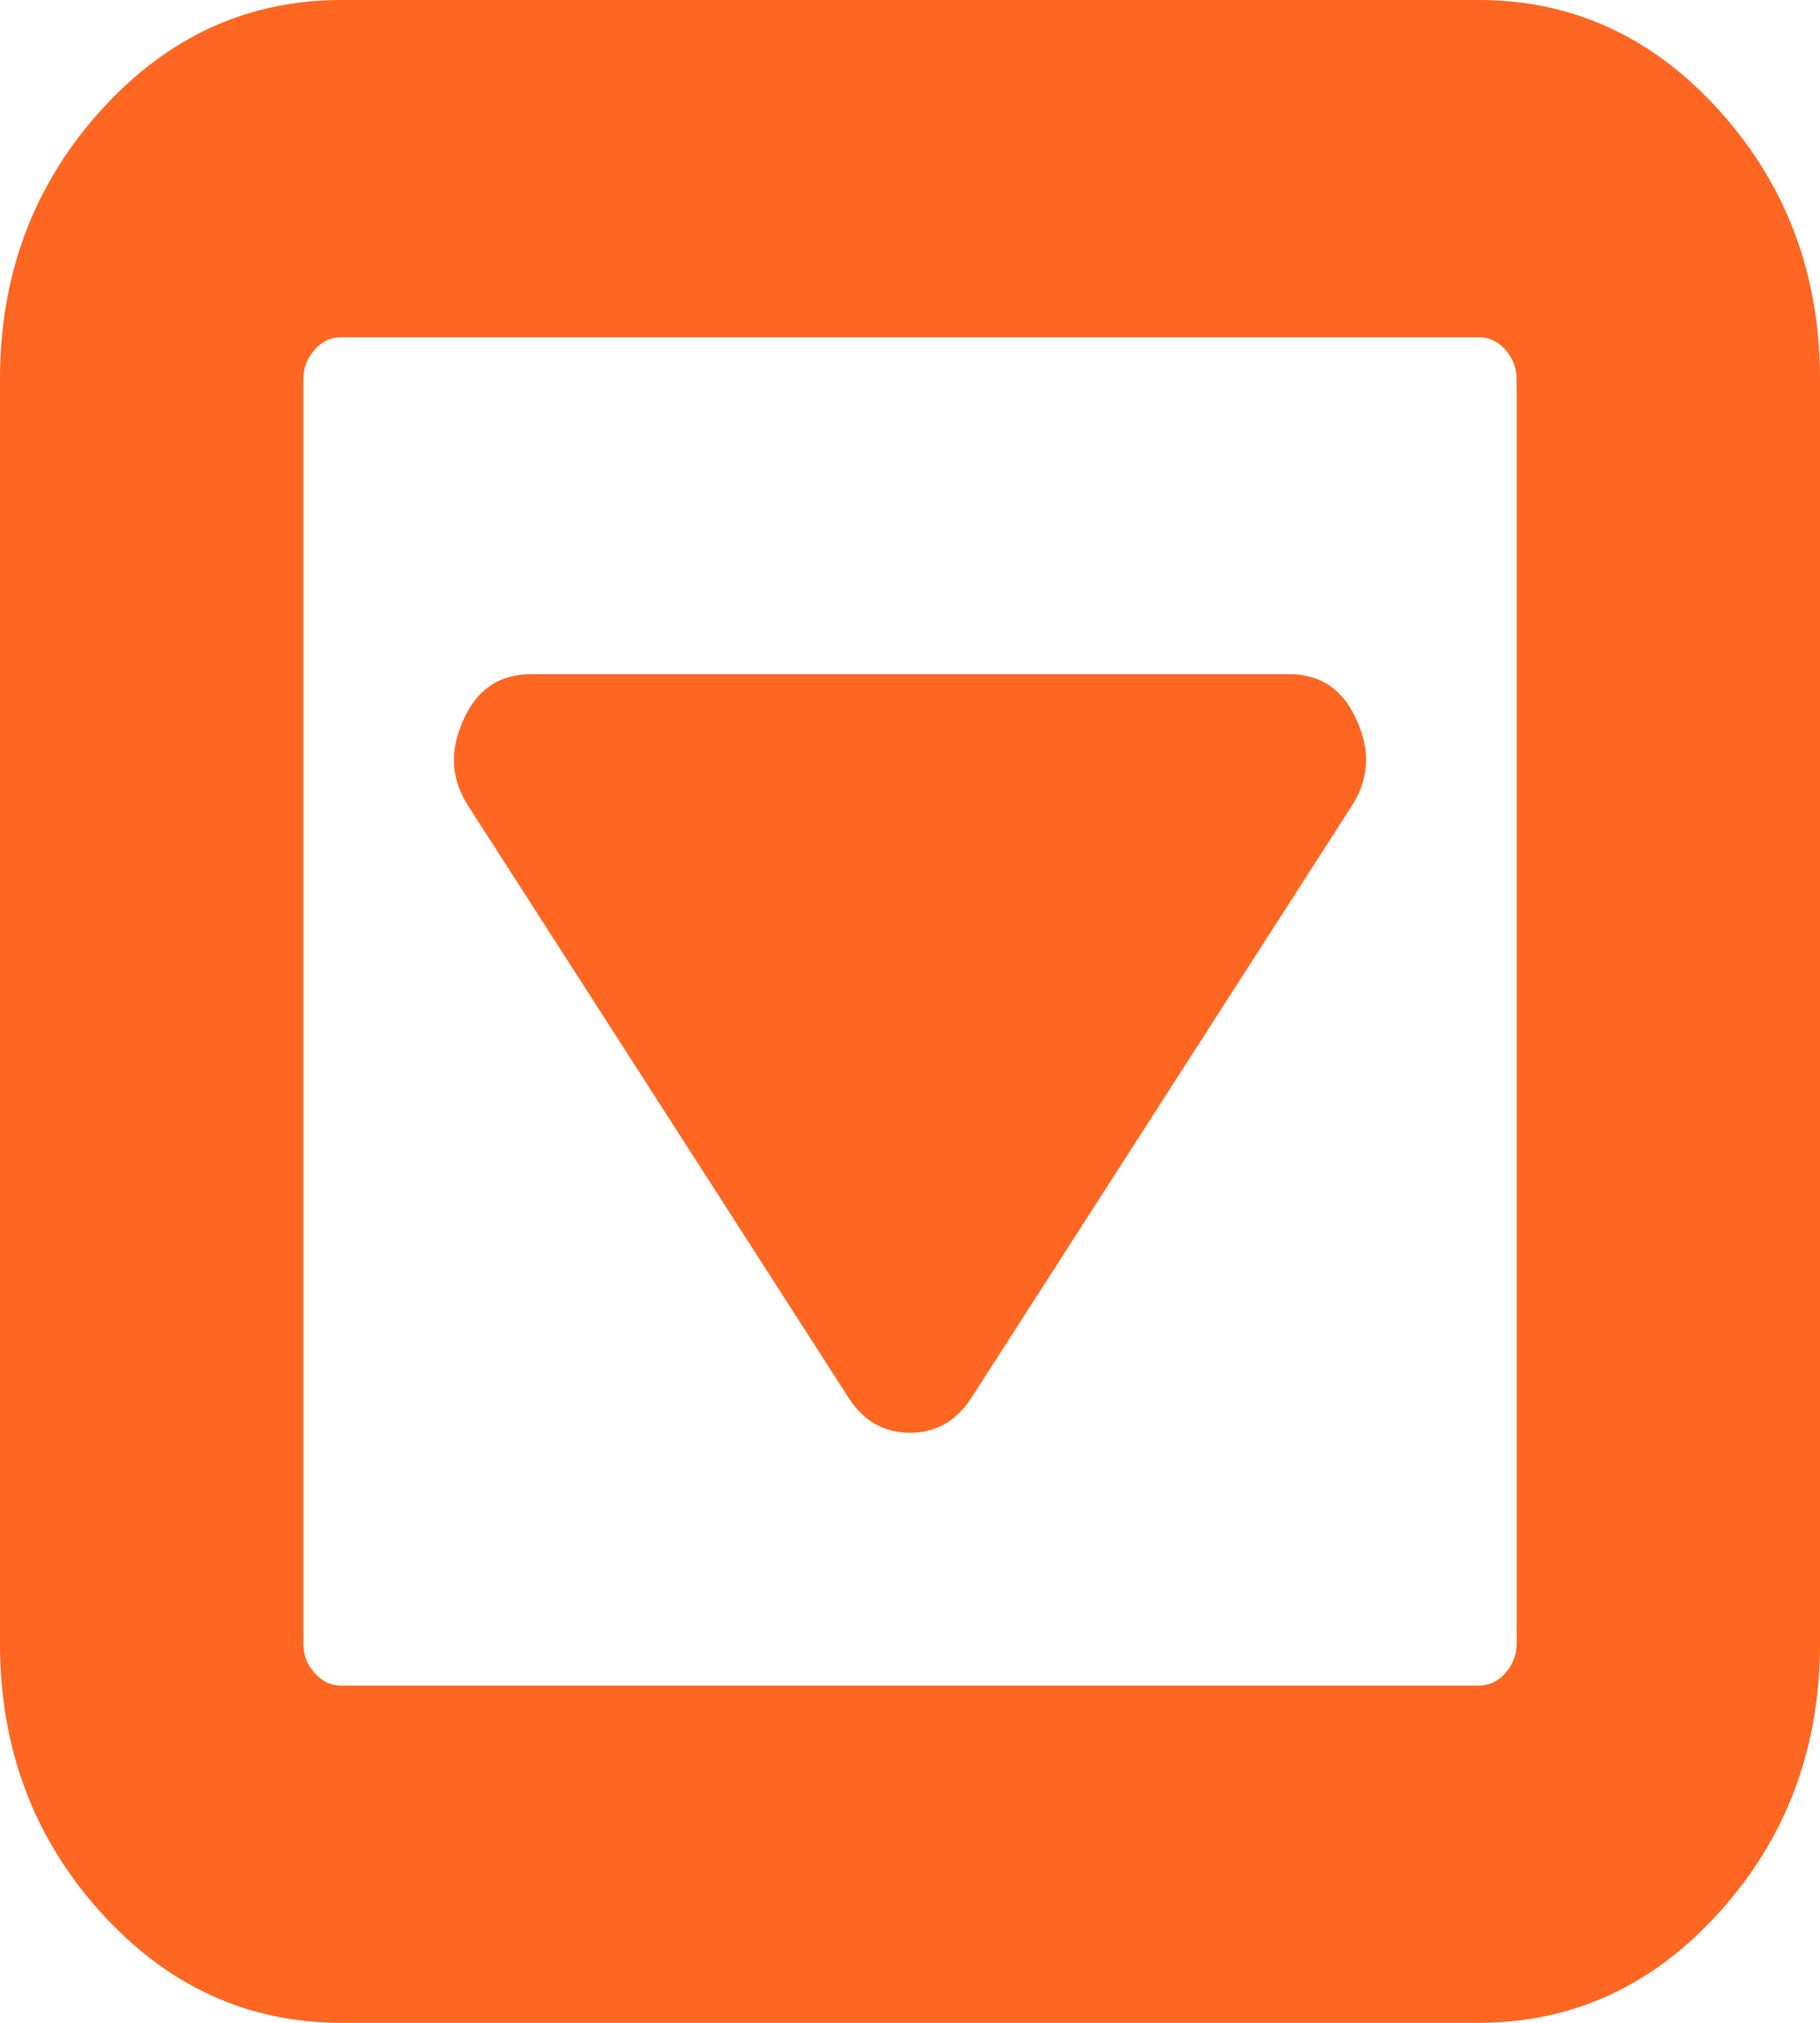﻿<?xml version="1.0" encoding="utf-8"?>
<svg version="1.1" xmlns:xlink="http://www.w3.org/1999/xlink" width="9px" height="10px" xmlns="http://www.w3.org/2000/svg">
  <g transform="matrix(1 0 0 1 -160 -290 )">
    <path d="M 6.375 3.333  C 6.531 3.333  6.643 3.409  6.709 3.561  C 6.779 3.713  6.77 3.856  6.68 3.991  L 4.805 6.908  C 4.73 7.025  4.629 7.083  4.5 7.083  C 4.371 7.083  4.27 7.025  4.195 6.908  L 2.32 3.991  C 2.23 3.856  2.221 3.713  2.291 3.561  C 2.357 3.409  2.469 3.333  2.625 3.333  L 6.375 3.333  Z M 7.444 8.271  C 7.481 8.23  7.5 8.181  7.5 8.125  L 7.5 1.875  C 7.5 1.819  7.481 1.77  7.444 1.729  C 7.407 1.687  7.363 1.667  7.312 1.667  L 1.688 1.667  C 1.637 1.667  1.593 1.687  1.556 1.729  C 1.519 1.77  1.5 1.819  1.5 1.875  L 1.5 8.125  C 1.5 8.181  1.519 8.23  1.556 8.271  C 1.593 8.313  1.637 8.333  1.688 8.333  L 7.312 8.333  C 7.363 8.333  7.407 8.313  7.444 8.271  Z M 8.505 0.55  C 8.835 0.917  9 1.359  9 1.875  L 9 8.125  C 9 8.641  8.835 9.083  8.505 9.45  C 8.175 9.817  7.777 10  7.312 10  L 1.688 10  C 1.223 10  0.825 9.817  0.495 9.45  C 0.165 9.083  0 8.641  0 8.125  L 0 1.875  C 0 1.359  0.165 0.917  0.495 0.55  C 0.825 0.183  1.223 0  1.688 0  L 7.312 0  C 7.777 0  8.175 0.183  8.505 0.55  Z " fill-rule="nonzero" fill="#ff6621" stroke="none" transform="matrix(1 0 0 1 160 290 )" />
  </g>
</svg>